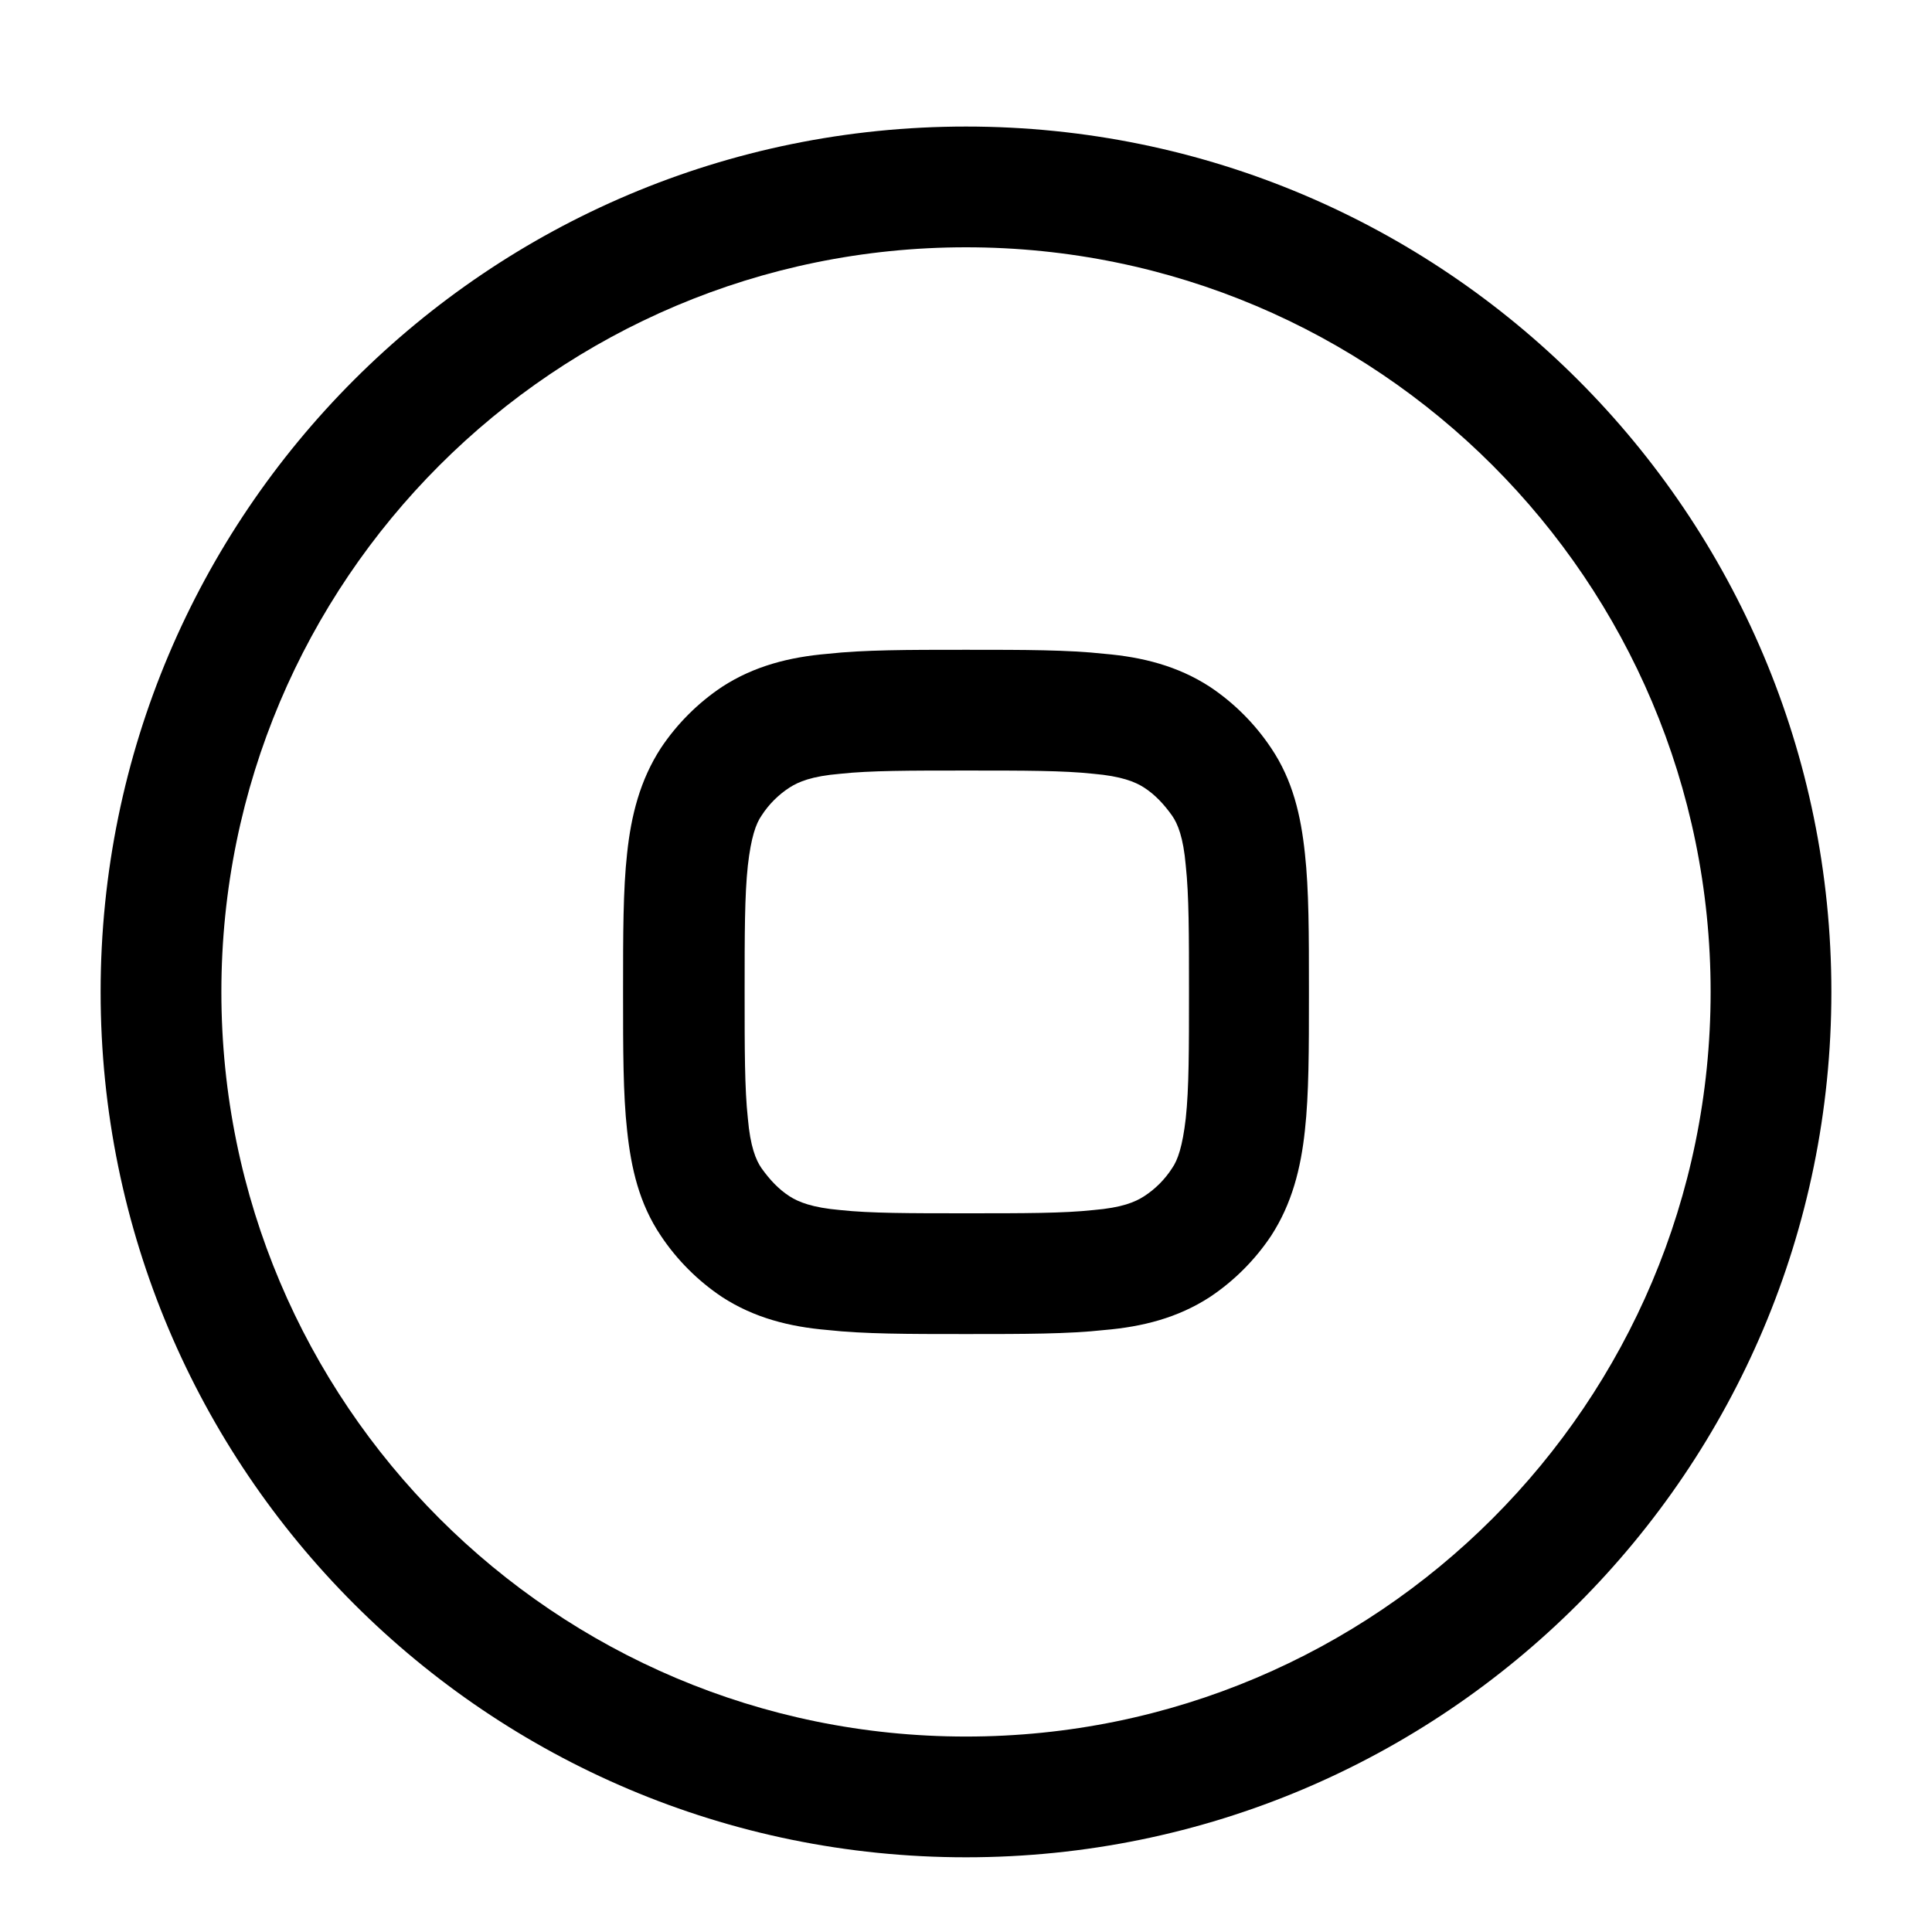 <svg xmlns="http://www.w3.org/2000/svg" width="1em" height="1em" viewBox="0 0 24 24"><path fill="currentColor" fill-rule="evenodd" d="M2.75 12.322c0-5.11 4.14-9.25 9.25-9.25s9.25 4.14 9.25 9.25s-4.14 9.25-9.25 9.25s-9.25-4.14-9.25-9.25M12 1.572c-5.94 0-10.75 4.81-10.75 10.75S6.06 23.072 12 23.072s10.75-4.81 10.75-10.75S17.94 1.572 12 1.572m.04 6.5h-.08c-.67 0-1.23 0-1.68.05c-.47.04-.91.15-1.31.41c-.3.2-.56.46-.76.76c-.26.4-.37.84-.42 1.31c-.05.45-.05 1.01-.05 1.68v.08c0 .67 0 1.23.05 1.68c.05.47.15.91.42 1.31c.2.3.46.56.76.76c.4.26.84.37 1.31.41c.45.05 1.01.05 1.68.05h.08c.67 0 1.23 0 1.68-.05c.47-.04.91-.15 1.31-.41c.3-.2.56-.46.76-.76c.26-.4.37-.84.42-1.31c.05-.45.05-1.01.05-1.68v-.08c0-.67 0-1.23-.05-1.68c-.05-.47-.15-.91-.42-1.31c-.2-.3-.46-.56-.76-.76c-.4-.26-.84-.37-1.31-.41c-.45-.05-1.01-.05-1.68-.05m-2.23 1.71c.11-.07.27-.14.63-.17c.37-.04.85-.04 1.57-.04s1.2 0 1.57.04c.35.03.52.1.63.17c.14.09.25.21.35.35c.07.1.14.27.17.62c.04.37.04.85.04 1.57s0 1.2-.04 1.57c-.04.35-.1.52-.17.62c-.09.14-.21.26-.35.35c-.11.07-.27.14-.63.17c-.37.04-.85.04-1.57.04s-1.2 0-1.57-.04c-.35-.03-.52-.1-.63-.17c-.14-.09-.25-.21-.35-.35c-.07-.1-.14-.27-.17-.62c-.04-.37-.04-.85-.04-1.57s0-1.2.04-1.57c.04-.35.1-.52.17-.62c.09-.14.21-.26.35-.35" color="currentColor"/></svg>